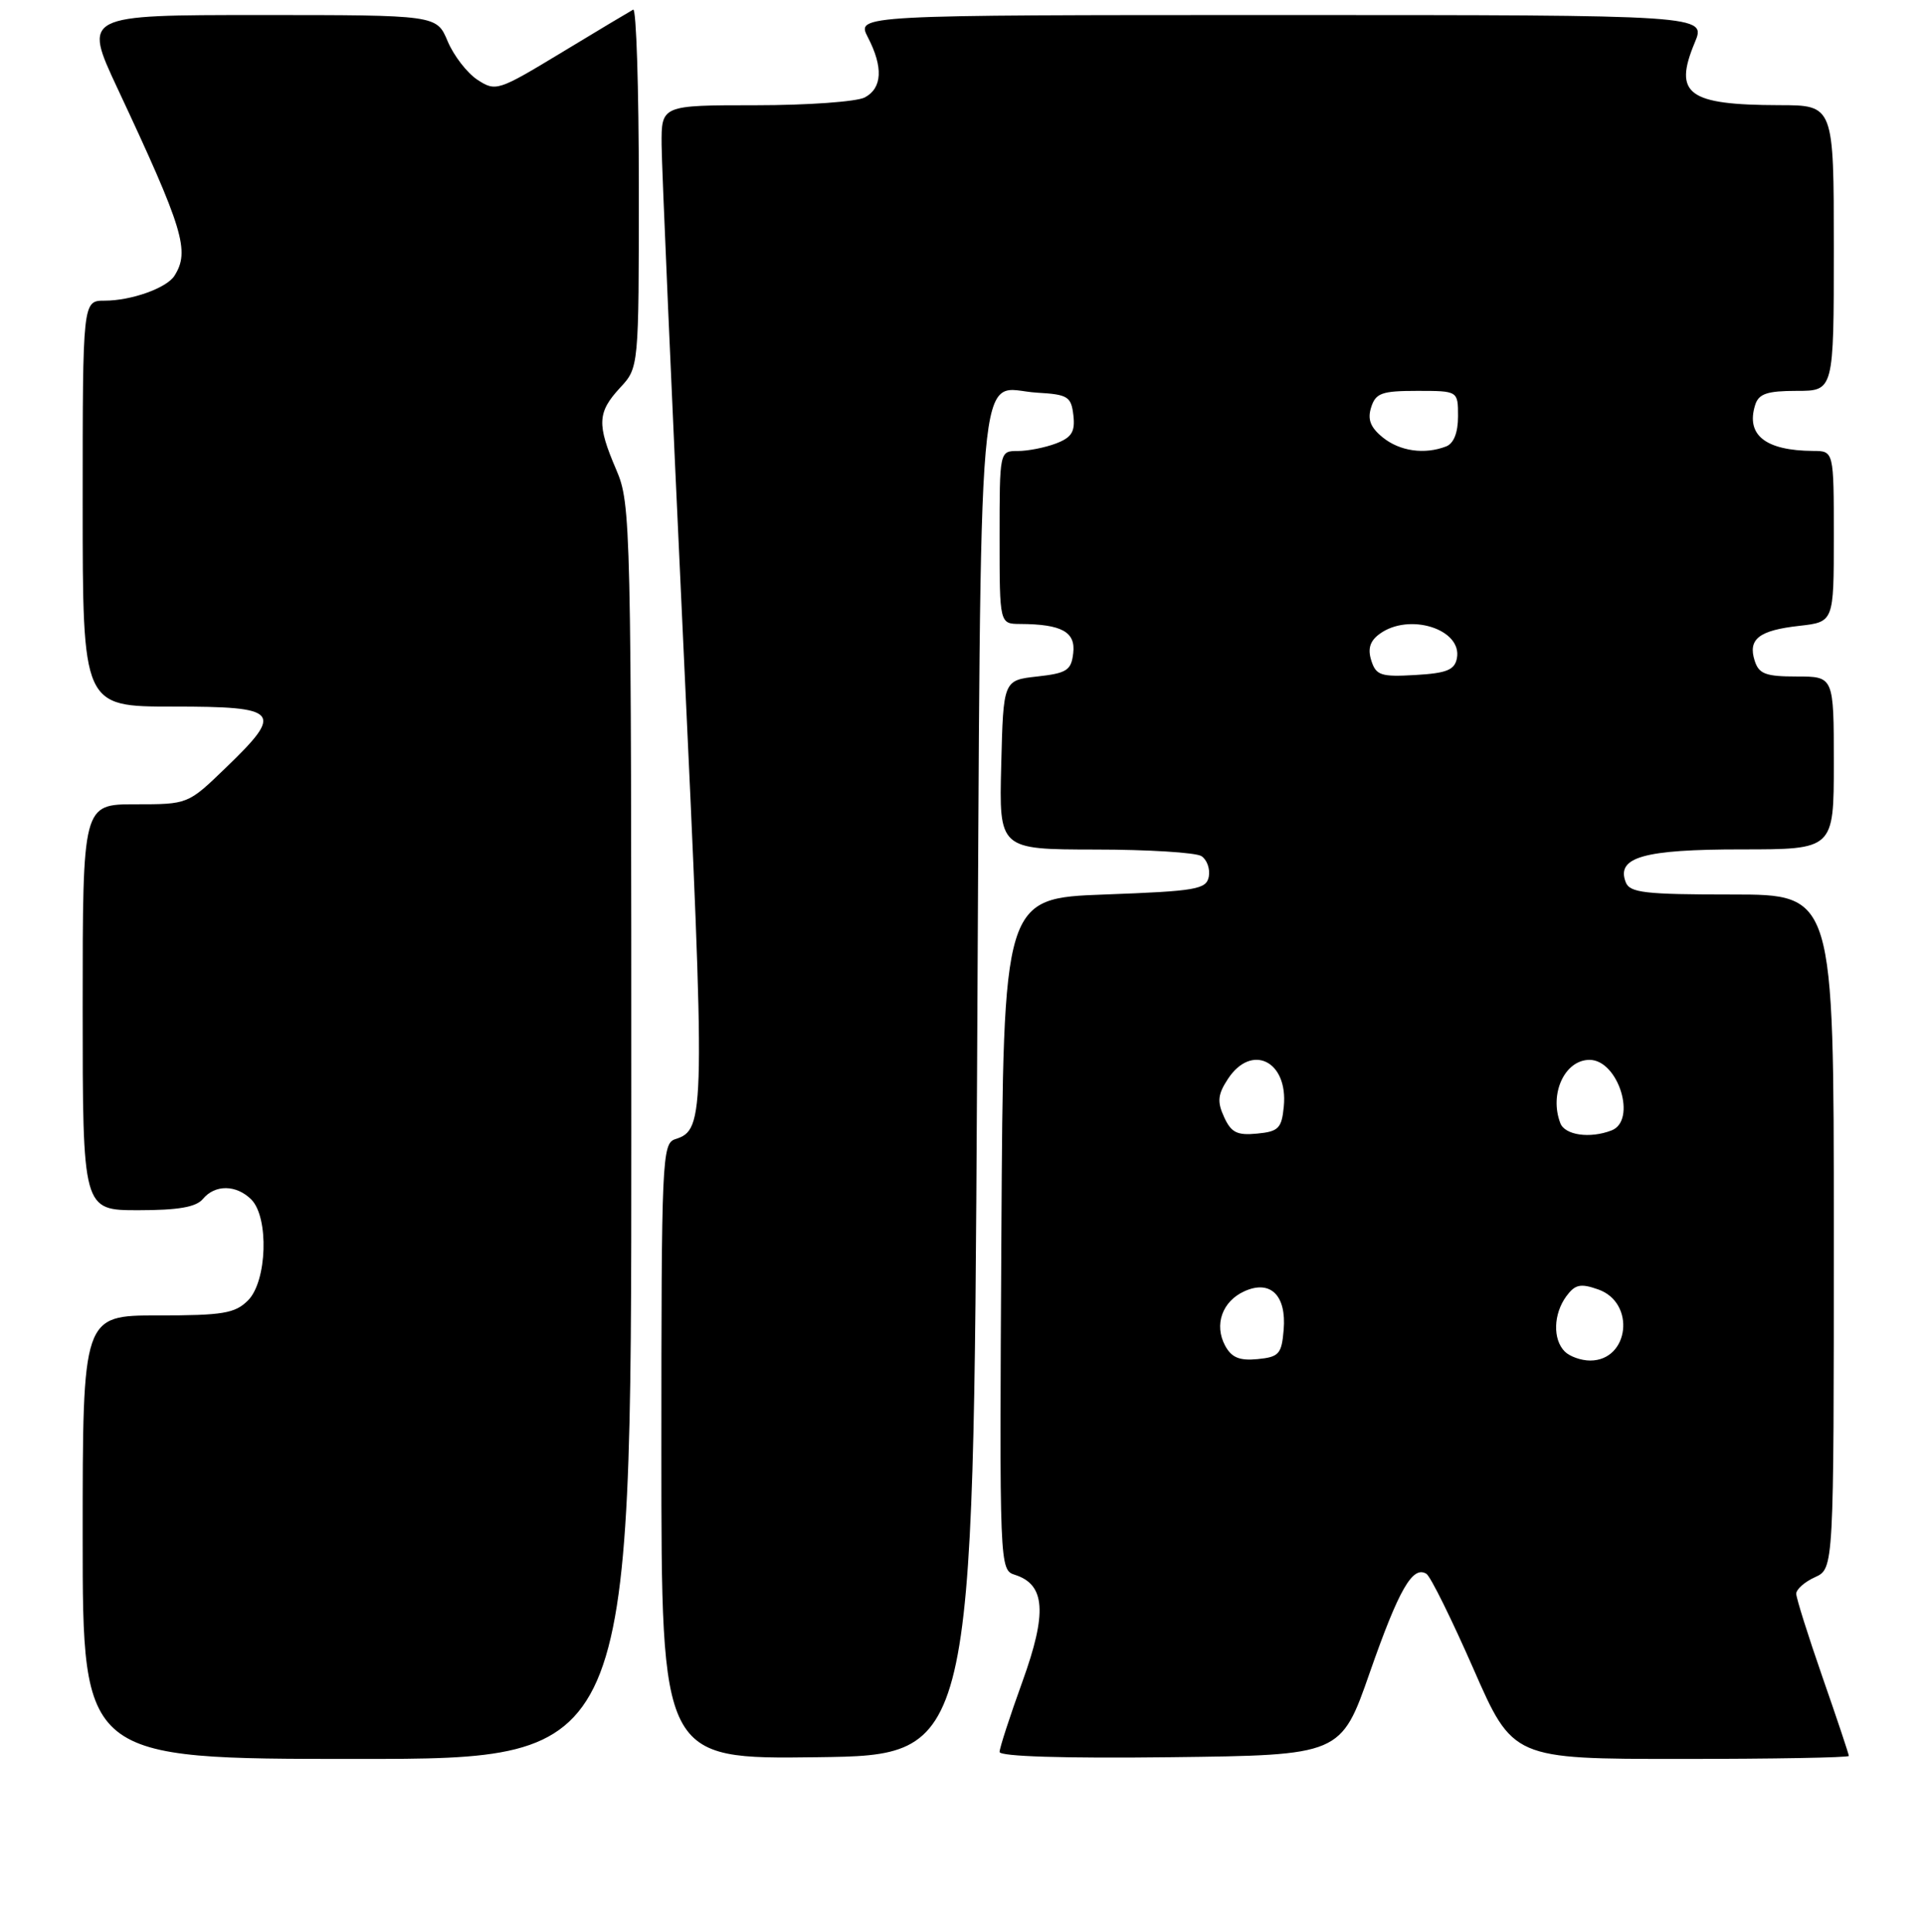 <?xml version="1.0" encoding="UTF-8" standalone="no"?>
<!DOCTYPE svg PUBLIC "-//W3C//DTD SVG 1.1//EN" "http://www.w3.org/Graphics/SVG/1.1/DTD/svg11.dtd" >
<svg xmlns="http://www.w3.org/2000/svg" xmlns:xlink="http://www.w3.org/1999/xlink" version="1.1" viewBox="0 0 256 257">
 <g >
 <path fill="currentColor"
d=" M 84.00 150.58 C 84.00 69.39 83.95 67.04 82.00 62.50 C 79.40 56.45 79.48 54.86 82.50 51.59 C 85.00 48.90 85.00 48.90 85.00 24.89 C 85.00 11.69 84.66 1.06 84.25 1.28 C 83.84 1.50 79.57 4.05 74.77 6.96 C 66.26 12.11 65.97 12.21 63.52 10.61 C 62.14 9.70 60.36 7.39 59.56 5.48 C 58.10 2.00 58.10 2.00 34.58 2.00 C 11.07 2.00 11.07 2.00 15.63 11.75 C 24.42 30.51 25.30 33.40 23.21 36.69 C 22.18 38.32 17.47 40.00 13.93 40.00 C 11.00 40.00 11.00 40.00 11.00 67.00 C 11.00 94.00 11.00 94.00 23.00 94.00 C 37.27 94.00 37.82 94.65 30.00 102.18 C 25.01 107.00 25.01 107.00 18.00 107.00 C 11.00 107.00 11.00 107.00 11.00 134.00 C 11.00 161.00 11.00 161.00 18.38 161.00 C 23.72 161.00 26.10 160.59 27.00 159.50 C 28.61 157.56 31.44 157.59 33.43 159.57 C 35.81 161.95 35.54 170.46 33.00 173.00 C 31.27 174.73 29.67 175.00 21.00 175.00 C 11.00 175.00 11.00 175.00 11.00 204.50 C 11.00 234.00 11.00 234.00 47.50 234.00 C 84.00 234.00 84.00 234.00 84.00 150.58 Z  M 130.00 143.71 C 130.56 43.39 129.83 51.77 138.00 52.24 C 142.09 52.48 142.53 52.75 142.82 55.25 C 143.07 57.44 142.60 58.20 140.50 59.00 C 139.05 59.55 136.77 60.00 135.43 60.00 C 133.00 60.00 133.00 60.00 133.00 71.50 C 133.00 83.00 133.00 83.00 135.75 83.01 C 141.26 83.04 143.13 84.06 142.80 86.88 C 142.54 89.18 141.96 89.56 138.00 90.00 C 133.50 90.50 133.50 90.50 133.22 101.75 C 132.93 113.00 132.93 113.00 145.72 113.02 C 152.75 113.02 159.11 113.42 159.85 113.89 C 160.59 114.36 161.03 115.59 160.84 116.62 C 160.51 118.32 159.18 118.55 146.99 119.00 C 133.50 119.50 133.50 119.50 133.24 164.18 C 132.98 208.58 132.99 208.86 135.05 209.51 C 139.09 210.80 139.35 214.56 136.04 223.71 C 134.37 228.33 133.00 232.54 133.00 233.07 C 133.00 233.67 141.58 233.94 155.71 233.77 C 178.42 233.50 178.42 233.50 182.26 222.50 C 186.12 211.46 187.96 208.24 189.79 209.37 C 190.34 209.71 193.14 215.39 196.04 221.99 C 201.30 234.00 201.30 234.00 223.65 234.00 C 235.94 234.00 246.00 233.82 246.00 233.60 C 246.00 233.38 244.43 228.67 242.50 223.14 C 240.58 217.61 239.00 212.60 239.00 212.02 C 239.00 211.44 240.12 210.44 241.50 209.82 C 244.00 208.68 244.00 208.68 244.00 163.84 C 244.00 119.00 244.00 119.00 230.47 119.00 C 218.83 119.00 216.85 118.77 216.31 117.36 C 215.03 114.04 218.69 113.00 231.69 113.00 C 244.00 113.00 244.00 113.00 244.00 101.50 C 244.00 90.00 244.00 90.00 239.07 90.00 C 234.93 90.00 234.03 89.66 233.47 87.90 C 232.55 85.02 234.03 83.86 239.41 83.26 C 244.00 82.74 244.00 82.74 244.00 71.37 C 244.00 60.00 244.00 60.00 241.25 59.99 C 234.89 59.95 232.27 57.87 233.54 53.86 C 234.01 52.38 235.14 52.00 239.07 52.00 C 244.00 52.00 244.00 52.00 244.00 33.00 C 244.00 14.00 244.00 14.00 236.75 13.99 C 224.57 13.96 222.63 12.53 225.50 5.66 C 227.03 2.00 227.03 2.00 170.49 2.00 C 113.95 2.00 113.95 2.00 115.47 4.95 C 117.54 8.94 117.39 11.72 115.07 12.96 C 114.00 13.53 107.48 14.00 100.57 14.00 C 88.00 14.00 88.00 14.00 88.03 19.25 C 88.05 22.14 89.34 51.93 90.91 85.46 C 93.87 148.60 93.84 150.28 89.85 151.55 C 88.09 152.11 88.00 154.13 88.00 193.09 C 88.00 234.04 88.00 234.04 108.75 233.77 C 129.50 233.50 129.50 233.50 130.00 143.71 Z  M 163.01 179.02 C 161.52 176.24 162.62 173.13 165.56 171.79 C 169.03 170.21 171.19 172.32 170.80 176.91 C 170.53 180.14 170.18 180.53 167.32 180.81 C 164.91 181.04 163.86 180.60 163.01 179.02 Z  M 208.20 179.80 C 206.59 178.19 206.68 174.82 208.40 172.46 C 209.57 170.87 210.29 170.71 212.65 171.54 C 217.67 173.30 216.79 181.00 211.58 181.00 C 210.38 181.00 208.86 180.46 208.20 179.80 Z  M 162.87 148.60 C 161.93 146.56 162.03 145.60 163.38 143.54 C 166.52 138.75 171.40 141.14 170.82 147.18 C 170.54 150.11 170.12 150.54 167.26 150.81 C 164.60 151.07 163.81 150.67 162.87 148.60 Z  M 207.61 149.42 C 206.11 145.51 208.20 141.00 211.50 141.00 C 215.33 141.00 217.84 149.08 214.42 150.39 C 211.54 151.50 208.22 151.02 207.61 149.42 Z  M 182.46 87.88 C 181.96 86.30 182.28 85.27 183.57 84.33 C 187.49 81.46 194.59 83.70 193.85 87.57 C 193.55 89.13 192.50 89.56 188.32 89.80 C 183.74 90.07 183.09 89.85 182.46 87.88 Z  M 183.98 58.19 C 182.34 56.86 181.93 55.79 182.44 54.19 C 183.04 52.29 183.86 52.00 188.57 52.00 C 194.00 52.00 194.00 52.00 194.00 55.39 C 194.00 57.56 193.43 59.00 192.42 59.39 C 189.54 60.50 186.25 60.03 183.98 58.19 Z "/>
</g>
</svg>